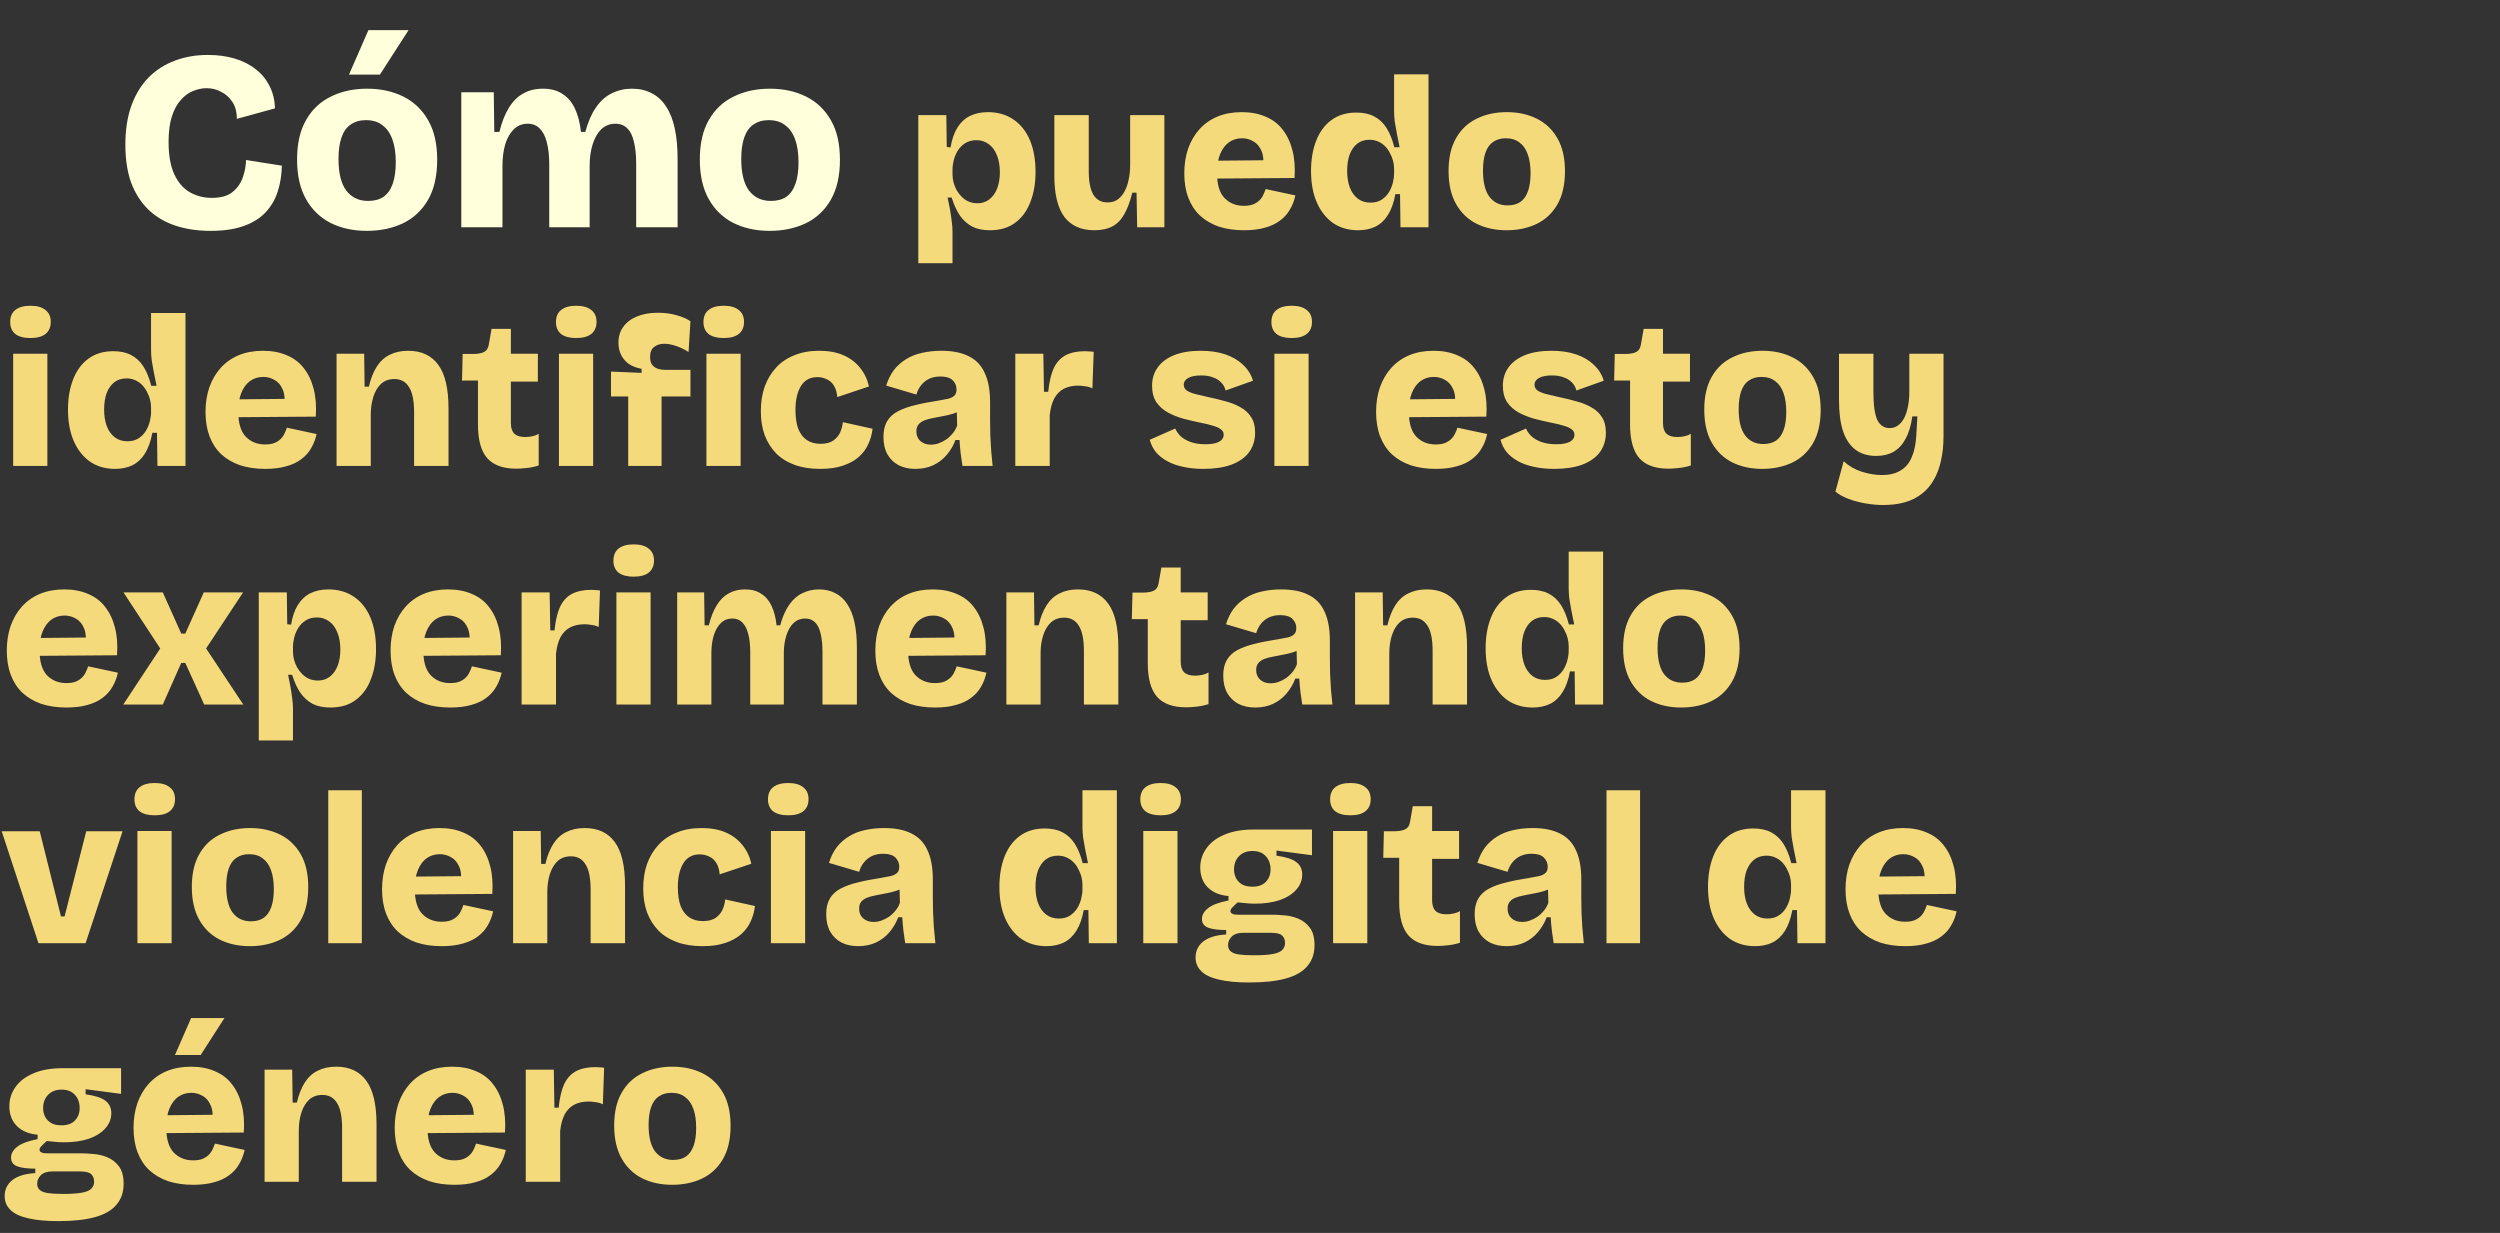 <svg width="440" height="217" viewBox="0 0 440 217" fill="none" xmlns="http://www.w3.org/2000/svg">
<rect x="0" y="0" width="440" height="217" fill="#333333" stroke="none"/>
<path d="M37.094 40.63C34.754 40.63 32.654 40.315 30.794 39.685C28.934 39.055 27.344 38.095 26.024 36.805C24.734 35.515 23.744 33.94 23.054 32.08C22.394 30.19 22.064 27.985 22.064 25.465C22.064 22.885 22.409 20.62 23.099 18.67C23.789 16.72 24.779 15.07 26.069 13.72C27.389 12.37 28.934 11.365 30.704 10.705C32.474 10.015 34.439 9.67 36.599 9.67C38.309 9.67 39.869 9.88 41.279 10.3C42.719 10.72 43.964 11.35 45.014 12.19C46.064 13 46.874 13.99 47.444 15.16C48.044 16.3 48.359 17.605 48.389 19.075L41.684 20.92C41.684 19.69 41.414 18.685 40.874 17.905C40.364 17.125 39.704 16.54 38.894 16.15C38.114 15.73 37.259 15.52 36.329 15.52C35.579 15.52 34.799 15.685 33.989 16.015C33.209 16.315 32.489 16.84 31.829 17.59C31.169 18.31 30.644 19.27 30.254 20.47C29.864 21.67 29.669 23.17 29.669 24.97C29.669 27.31 29.999 29.2 30.659 30.64C31.319 32.08 32.234 33.145 33.404 33.835C34.574 34.495 35.864 34.825 37.274 34.825C38.834 34.825 40.034 34.495 40.874 33.835C41.744 33.145 42.359 32.29 42.719 31.27C43.079 30.25 43.274 29.215 43.304 28.165L49.604 29.155C49.574 30.775 49.334 32.29 48.884 33.7C48.434 35.11 47.714 36.34 46.724 37.39C45.764 38.41 44.489 39.205 42.899 39.775C41.309 40.345 39.374 40.63 37.094 40.63ZM64.57 40.63C62.17 40.63 60.04 40.165 58.18 39.235C56.35 38.305 54.91 36.91 53.86 35.05C52.81 33.19 52.285 30.865 52.285 28.075C52.285 25.285 52.81 22.975 53.86 21.145C54.91 19.285 56.365 17.905 58.225 17.005C60.085 16.075 62.215 15.61 64.615 15.61C67.015 15.61 69.145 16.075 71.005 17.005C72.865 17.935 74.32 19.33 75.37 21.19C76.42 23.02 76.945 25.33 76.945 28.12C76.945 30.97 76.405 33.325 75.325 35.185C74.245 37.045 72.76 38.425 70.87 39.325C69.01 40.195 66.91 40.63 64.57 40.63ZM64.795 35.365C65.875 35.365 66.775 35.125 67.495 34.645C68.215 34.135 68.755 33.37 69.115 32.35C69.475 31.33 69.655 30.07 69.655 28.57C69.655 26.98 69.46 25.645 69.07 24.565C68.68 23.455 68.095 22.615 67.315 22.045C66.565 21.445 65.59 21.145 64.39 21.145C63.37 21.145 62.485 21.4 61.735 21.91C61.015 22.39 60.475 23.14 60.115 24.16C59.755 25.18 59.575 26.455 59.575 27.985C59.575 30.445 60.025 32.29 60.925 33.52C61.855 34.75 63.145 35.365 64.795 35.365ZM66.865 13.135H61.42L64.84 5.305H71.905L66.865 13.135ZM81.188 40V24.655V16.24H86.903L86.993 23.215H87.893C88.313 21.505 88.868 20.095 89.558 18.985C90.248 17.845 91.088 17.005 92.078 16.465C93.068 15.895 94.223 15.61 95.543 15.61C96.923 15.61 98.063 15.91 98.963 16.51C99.893 17.08 100.628 17.935 101.168 19.075C101.708 20.185 102.068 21.565 102.248 23.215H103.013C103.493 21.445 104.123 20.005 104.903 18.895C105.683 17.755 106.613 16.93 107.693 16.42C108.773 15.88 109.943 15.61 111.203 15.61C112.553 15.61 113.723 15.88 114.713 16.42C115.733 16.93 116.573 17.71 117.233 18.76C117.923 19.78 118.433 21.07 118.763 22.63C119.093 24.16 119.258 25.945 119.258 27.985V40H111.968V28.885C111.968 27.295 111.833 25.975 111.563 24.925C111.323 23.875 110.933 23.095 110.393 22.585C109.853 22.045 109.163 21.775 108.323 21.775C107.363 21.775 106.538 22.09 105.848 22.72C105.188 23.35 104.678 24.235 104.318 25.375C103.958 26.485 103.778 27.745 103.778 29.155V40H96.668V29.02C96.668 27.37 96.518 26.02 96.218 24.97C95.948 23.92 95.528 23.125 94.958 22.585C94.418 22.045 93.728 21.775 92.888 21.775C91.928 21.775 91.118 22.09 90.458 22.72C89.798 23.35 89.288 24.235 88.928 25.375C88.598 26.485 88.433 27.745 88.433 29.155V40H81.188ZM135.454 40.63C133.054 40.63 130.924 40.165 129.064 39.235C127.234 38.305 125.794 36.91 124.744 35.05C123.694 33.19 123.169 30.865 123.169 28.075C123.169 25.285 123.694 22.975 124.744 21.145C125.794 19.285 127.249 17.905 129.109 17.005C130.969 16.075 133.099 15.61 135.499 15.61C137.899 15.61 140.029 16.075 141.889 17.005C143.749 17.935 145.204 19.33 146.254 21.19C147.304 23.02 147.829 25.33 147.829 28.12C147.829 30.97 147.289 33.325 146.209 35.185C145.129 37.045 143.644 38.425 141.754 39.325C139.894 40.195 137.794 40.63 135.454 40.63ZM135.679 35.365C136.759 35.365 137.659 35.125 138.379 34.645C139.099 34.135 139.639 33.37 139.999 32.35C140.359 31.33 140.539 30.07 140.539 28.57C140.539 26.98 140.344 25.645 139.954 24.565C139.564 23.455 138.979 22.615 138.199 22.045C137.449 21.445 136.474 21.145 135.274 21.145C134.254 21.145 133.369 21.4 132.619 21.91C131.899 22.39 131.359 23.14 130.999 24.16C130.639 25.18 130.459 26.455 130.459 27.985C130.459 30.445 130.909 32.29 131.809 33.52C132.739 34.75 134.029 35.365 135.679 35.365Z" fill="#FFFFDB"/>
<path d="M161.62 46.318V30.355V20.261H166.555L166.629 25.868L167.302 25.943C167.527 24.547 167.925 23.389 168.499 22.466C169.072 21.544 169.807 20.859 170.704 20.41C171.626 19.962 172.673 19.737 173.845 19.737C175.589 19.737 177.085 20.161 178.331 21.008C179.602 21.856 180.574 23.064 181.247 24.635C181.92 26.205 182.256 28.087 182.256 30.28C182.256 32.224 181.957 33.968 181.359 35.514C180.786 37.059 179.901 38.28 178.705 39.178C177.533 40.075 176.038 40.523 174.218 40.523C172.997 40.523 171.963 40.312 171.116 39.888C170.268 39.439 169.545 38.791 168.947 37.944C168.374 37.096 167.888 36.037 167.489 34.766H166.779C166.928 35.439 167.065 36.124 167.19 36.822C167.315 37.52 167.414 38.193 167.489 38.841C167.589 39.489 167.639 40.112 167.639 40.71V46.318H161.62ZM172.013 35.776C172.835 35.776 173.533 35.551 174.106 35.102C174.705 34.654 175.166 34.018 175.49 33.196C175.814 32.373 175.976 31.414 175.976 30.317C175.976 29.146 175.801 28.149 175.452 27.326C175.128 26.479 174.655 25.831 174.032 25.382C173.408 24.909 172.686 24.672 171.863 24.672C171.091 24.672 170.43 24.846 169.882 25.195C169.358 25.519 168.922 25.956 168.573 26.504C168.249 27.027 168.013 27.588 167.863 28.186C167.713 28.784 167.639 29.345 167.639 29.869V30.691C167.639 31.165 167.701 31.638 167.826 32.112C167.95 32.585 168.137 33.046 168.386 33.495C168.636 33.919 168.935 34.305 169.284 34.654C169.633 35.003 170.031 35.277 170.48 35.476C170.954 35.676 171.464 35.776 172.013 35.776ZM192.628 40.523C190.286 40.523 188.516 39.738 187.32 38.168C186.148 36.573 185.563 34.155 185.563 30.915V20.261H191.619V30.13C191.619 31.975 191.893 33.358 192.441 34.28C192.99 35.177 193.825 35.626 194.946 35.626C195.619 35.626 196.192 35.464 196.666 35.14C197.165 34.791 197.576 34.317 197.9 33.719C198.249 33.096 198.498 32.386 198.647 31.588C198.822 30.791 198.909 29.918 198.909 28.971V20.261H204.928V32V40H200.143L200.031 33.906H199.283C198.909 35.452 198.436 36.723 197.862 37.719C197.314 38.691 196.616 39.402 195.769 39.85C194.921 40.299 193.875 40.523 192.628 40.523ZM218.94 40.523C217.295 40.523 215.824 40.312 214.528 39.888C213.232 39.439 212.123 38.791 211.201 37.944C210.304 37.096 209.618 36.05 209.145 34.803C208.671 33.557 208.435 32.124 208.435 30.504C208.435 28.934 208.659 27.488 209.107 26.167C209.581 24.846 210.241 23.712 211.089 22.765C211.961 21.793 213.02 21.046 214.267 20.522C215.538 19.999 216.958 19.737 218.529 19.737C220.124 19.737 221.519 19.999 222.716 20.522C223.937 21.021 224.934 21.768 225.707 22.765C226.504 23.762 227.09 24.984 227.464 26.429C227.837 27.85 227.962 29.482 227.837 31.327L212.397 31.439V28.298L224.398 28.186L222.267 29.644C222.442 28.398 222.367 27.389 222.043 26.616C221.719 25.819 221.245 25.245 220.622 24.896C219.999 24.523 219.326 24.336 218.603 24.336C217.731 24.336 216.958 24.572 216.285 25.046C215.637 25.519 215.126 26.205 214.753 27.102C214.379 27.999 214.192 29.096 214.192 30.392C214.192 32.436 214.628 33.919 215.5 34.841C216.398 35.763 217.532 36.224 218.902 36.224C219.575 36.224 220.136 36.137 220.585 35.962C221.033 35.763 221.395 35.526 221.669 35.252C221.968 34.953 222.192 34.629 222.342 34.28C222.516 33.931 222.653 33.595 222.753 33.271L227.987 34.392C227.788 35.314 227.464 36.149 227.015 36.897C226.591 37.645 226.006 38.293 225.258 38.841C224.535 39.389 223.65 39.801 222.604 40.075C221.582 40.374 220.36 40.523 218.94 40.523ZM239.005 40.523C237.361 40.523 235.915 40.112 234.669 39.29C233.448 38.442 232.488 37.246 231.79 35.701C231.092 34.13 230.743 32.261 230.743 30.093C230.743 28.099 231.042 26.329 231.641 24.784C232.239 23.239 233.124 22.03 234.295 21.158C235.491 20.261 236.962 19.812 238.706 19.812C239.953 19.812 240.999 20.036 241.847 20.485C242.719 20.933 243.442 21.606 244.015 22.504C244.588 23.401 245.049 24.535 245.398 25.906H246.333C246.159 25.058 245.997 24.261 245.847 23.513C245.697 22.74 245.573 22.03 245.473 21.382C245.398 20.709 245.361 20.123 245.361 19.625V13.083H251.417V30.355V40H246.483L246.408 34.168H245.585C245.311 35.663 244.875 36.885 244.277 37.832C243.704 38.754 242.968 39.439 242.071 39.888C241.199 40.312 240.177 40.523 239.005 40.523ZM241.174 35.663C241.946 35.663 242.594 35.501 243.118 35.177C243.666 34.828 244.102 34.392 244.426 33.869C244.75 33.345 244.987 32.785 245.137 32.187C245.286 31.588 245.361 31.027 245.361 30.504V29.719C245.361 29.245 245.299 28.772 245.174 28.298C245.049 27.825 244.863 27.364 244.613 26.915C244.389 26.466 244.102 26.068 243.753 25.719C243.404 25.37 242.993 25.096 242.52 24.896C242.071 24.697 241.573 24.597 241.024 24.597C240.202 24.597 239.491 24.822 238.893 25.27C238.32 25.719 237.871 26.354 237.547 27.177C237.248 27.999 237.099 28.971 237.099 30.093C237.099 31.215 237.261 32.199 237.585 33.046C237.909 33.869 238.382 34.517 239.005 34.99C239.629 35.439 240.351 35.663 241.174 35.663ZM265.153 40.523C263.159 40.523 261.39 40.137 259.845 39.364C258.324 38.592 257.128 37.433 256.256 35.888C255.383 34.342 254.947 32.411 254.947 30.093C254.947 27.775 255.383 25.856 256.256 24.336C257.128 22.79 258.337 21.644 259.882 20.896C261.427 20.123 263.197 19.737 265.191 19.737C267.185 19.737 268.954 20.123 270.499 20.896C272.045 21.669 273.253 22.828 274.126 24.373C274.998 25.893 275.434 27.812 275.434 30.13C275.434 32.498 274.986 34.455 274.088 36C273.191 37.545 271.957 38.691 270.387 39.439C268.842 40.162 267.097 40.523 265.153 40.523ZM265.34 36.149C266.237 36.149 266.985 35.95 267.583 35.551C268.181 35.127 268.63 34.492 268.929 33.645C269.228 32.797 269.378 31.75 269.378 30.504C269.378 29.183 269.216 28.074 268.892 27.177C268.568 26.255 268.082 25.557 267.434 25.083C266.811 24.585 266.001 24.336 265.004 24.336C264.156 24.336 263.421 24.547 262.798 24.971C262.2 25.37 261.751 25.993 261.452 26.84C261.153 27.688 261.004 28.747 261.004 30.018C261.004 32.062 261.377 33.595 262.125 34.617C262.898 35.638 263.969 36.149 265.34 36.149ZM2.318 82V62.261H8.337V82H2.318ZM5.346 59.494C4.2 59.494 3.315 59.257 2.692 58.784C2.094 58.285 1.794 57.587 1.794 56.69C1.794 55.743 2.094 55.033 2.692 54.559C3.315 54.061 4.2 53.812 5.346 53.812C6.518 53.812 7.402 54.061 8 54.559C8.624 55.033 8.935 55.731 8.935 56.653C8.935 57.575 8.624 58.285 8 58.784C7.402 59.257 6.518 59.494 5.346 59.494ZM20.23 82.523C18.585 82.523 17.14 82.112 15.894 81.29C14.672 80.442 13.713 79.246 13.015 77.701C12.317 76.13 11.968 74.261 11.968 72.093C11.968 70.099 12.267 68.329 12.866 66.784C13.464 65.239 14.348 64.03 15.52 63.158C16.716 62.261 18.187 61.812 19.931 61.812C21.177 61.812 22.224 62.036 23.072 62.485C23.944 62.934 24.667 63.606 25.24 64.504C25.813 65.401 26.274 66.535 26.623 67.906H27.558C27.384 67.058 27.221 66.261 27.072 65.513C26.922 64.74 26.798 64.03 26.698 63.382C26.623 62.709 26.586 62.123 26.586 61.625V55.083H32.642V72.355V82H27.707L27.633 76.168H26.81C26.536 77.663 26.1 78.885 25.502 79.832C24.928 80.754 24.193 81.439 23.296 81.888C22.424 82.311 21.402 82.523 20.23 82.523ZM22.399 77.663C23.171 77.663 23.819 77.501 24.343 77.177C24.891 76.828 25.327 76.392 25.651 75.869C25.975 75.345 26.212 74.785 26.362 74.186C26.511 73.588 26.586 73.028 26.586 72.504V71.719C26.586 71.246 26.524 70.772 26.399 70.298C26.274 69.825 26.087 69.364 25.838 68.915C25.614 68.466 25.327 68.068 24.978 67.719C24.629 67.37 24.218 67.096 23.745 66.896C23.296 66.697 22.797 66.597 22.249 66.597C21.427 66.597 20.716 66.822 20.118 67.27C19.545 67.719 19.096 68.354 18.772 69.177C18.473 69.999 18.324 70.971 18.324 72.093C18.324 73.215 18.486 74.199 18.81 75.046C19.134 75.869 19.607 76.517 20.23 76.99C20.854 77.439 21.576 77.663 22.399 77.663ZM46.677 82.523C45.032 82.523 43.562 82.311 42.266 81.888C40.97 81.439 39.861 80.791 38.939 79.944C38.041 79.096 37.356 78.05 36.882 76.803C36.409 75.557 36.172 74.124 36.172 72.504C36.172 70.934 36.396 69.488 36.845 68.167C37.319 66.847 37.979 65.713 38.826 64.765C39.699 63.793 40.758 63.046 42.004 62.522C43.275 61.999 44.696 61.737 46.266 61.737C47.861 61.737 49.257 61.999 50.453 62.522C51.675 63.021 52.671 63.768 53.444 64.765C54.242 65.762 54.827 66.984 55.201 68.429C55.575 69.85 55.7 71.482 55.575 73.327L40.135 73.439V70.298L52.136 70.186L50.005 71.644C50.179 70.398 50.104 69.389 49.78 68.616C49.456 67.819 48.983 67.245 48.36 66.896C47.737 66.522 47.064 66.336 46.341 66.336C45.468 66.336 44.696 66.572 44.023 67.046C43.375 67.519 42.864 68.205 42.49 69.102C42.116 69.999 41.929 71.096 41.929 72.392C41.929 74.436 42.365 75.919 43.238 76.841C44.135 77.763 45.269 78.224 46.64 78.224C47.313 78.224 47.874 78.137 48.322 77.962C48.771 77.763 49.132 77.526 49.406 77.252C49.706 76.953 49.93 76.629 50.079 76.28C50.254 75.931 50.391 75.595 50.491 75.271L55.725 76.392C55.525 77.314 55.201 78.149 54.752 78.897C54.329 79.645 53.743 80.293 52.995 80.841C52.273 81.389 51.388 81.801 50.341 82.075C49.319 82.374 48.098 82.523 46.677 82.523ZM59.236 82V70.112V62.261H64.096L64.17 68.055H64.918C65.242 66.66 65.703 65.488 66.301 64.541C66.9 63.594 67.66 62.896 68.582 62.447C69.504 61.974 70.588 61.737 71.834 61.737C74.152 61.737 75.909 62.547 77.106 64.167C78.327 65.787 78.938 68.367 78.938 71.906V82H72.881V72.579C72.881 70.535 72.582 69.052 71.984 68.13C71.411 67.183 70.551 66.709 69.404 66.709C68.457 66.709 67.672 66.996 67.049 67.569C66.451 68.142 66.002 68.903 65.703 69.85C65.404 70.797 65.255 71.856 65.255 73.028V82H59.236ZM90.887 82.486C88.569 82.486 86.862 81.875 85.765 80.654C84.668 79.408 84.12 77.427 84.12 74.71V66.971H81.316L81.428 62.298H83.447C84.245 62.273 84.843 62.148 85.242 61.924C85.665 61.7 85.927 61.276 86.027 60.653L86.513 57.886H89.915V62.261H94.663V67.158H89.915V74.448C89.915 75.296 90.114 75.919 90.513 76.317C90.937 76.716 91.572 76.916 92.42 76.916C92.893 76.916 93.342 76.866 93.766 76.766C94.189 76.666 94.538 76.529 94.812 76.355V81.925C94.015 82.174 93.28 82.324 92.607 82.374C91.959 82.449 91.385 82.486 90.887 82.486ZM98.373 82V62.261H104.392V82H98.373ZM101.402 59.494C100.255 59.494 99.37 59.257 98.747 58.784C98.149 58.285 97.85 57.587 97.85 56.69C97.85 55.743 98.149 55.033 98.747 54.559C99.37 54.061 100.255 53.812 101.402 53.812C102.573 53.812 103.458 54.061 104.056 54.559C104.679 55.033 104.991 55.731 104.991 56.653C104.991 57.575 104.679 58.285 104.056 58.784C103.458 59.257 102.573 59.494 101.402 59.494ZM110.566 82V69.775H107.538V65.401L112.921 65.625V64.915C111.974 64.74 111.189 64.429 110.566 63.98C109.968 63.507 109.532 62.958 109.257 62.335C108.983 61.712 108.846 61.039 108.846 60.316C108.846 59.22 109.133 58.285 109.706 57.513C110.279 56.715 111.089 56.104 112.136 55.681C113.183 55.257 114.404 55.045 115.8 55.045C117.021 55.045 118.13 55.195 119.127 55.494C120.124 55.768 120.922 56.117 121.52 56.541L121.183 61.962C120.56 61.538 119.85 61.189 119.052 60.915C118.28 60.641 117.557 60.503 116.884 60.503C116.186 60.503 115.6 60.69 115.127 61.064C114.653 61.413 114.417 61.999 114.417 62.821C114.417 63.469 114.554 63.955 114.828 64.279C115.127 64.603 115.488 64.828 115.912 64.952C116.336 65.052 116.759 65.102 117.183 65.102H121.52V69.775H116.435V82H110.566ZM124.331 82V62.261H130.35V82H124.331ZM127.359 59.494C126.213 59.494 125.328 59.257 124.705 58.784C124.107 58.285 123.808 57.587 123.808 56.69C123.808 55.743 124.107 55.033 124.705 54.559C125.328 54.061 126.213 53.812 127.359 53.812C128.531 53.812 129.416 54.061 130.014 54.559C130.637 55.033 130.948 55.731 130.948 56.653C130.948 57.575 130.637 58.285 130.014 58.784C129.416 59.257 128.531 59.494 127.359 59.494ZM144.337 82.523C142.643 82.523 141.147 82.287 139.851 81.813C138.555 81.34 137.471 80.667 136.599 79.794C135.726 78.897 135.053 77.825 134.58 76.579C134.131 75.333 133.907 73.937 133.907 72.392C133.907 70.797 134.131 69.351 134.58 68.055C135.053 66.759 135.726 65.638 136.599 64.691C137.471 63.743 138.543 63.021 139.814 62.522C141.085 61.999 142.543 61.737 144.188 61.737C145.833 61.737 147.253 61.999 148.45 62.522C149.646 63.046 150.618 63.781 151.366 64.728C152.138 65.675 152.662 66.772 152.936 68.018L147.366 69.887C147.291 69.065 147.091 68.392 146.767 67.868C146.443 67.345 146.02 66.971 145.496 66.747C144.998 66.498 144.45 66.373 143.851 66.373C143.228 66.373 142.68 66.498 142.206 66.747C141.733 66.996 141.334 67.37 141.01 67.868C140.686 68.367 140.437 68.978 140.262 69.7C140.088 70.398 140.001 71.208 140.001 72.13C140.001 73.451 140.163 74.56 140.487 75.458C140.836 76.33 141.334 76.99 141.982 77.439C142.655 77.888 143.465 78.112 144.412 78.112C145.384 78.112 146.144 77.912 146.693 77.514C147.241 77.115 147.64 76.629 147.889 76.056C148.138 75.458 148.288 74.872 148.338 74.299L153.572 75.458C153.472 76.38 153.223 77.277 152.824 78.149C152.45 78.997 151.889 79.757 151.141 80.43C150.394 81.078 149.459 81.589 148.338 81.963C147.241 82.337 145.908 82.523 144.337 82.523ZM161.095 82.523C159.998 82.523 159.026 82.311 158.179 81.888C157.332 81.439 156.671 80.804 156.198 79.981C155.724 79.134 155.487 78.112 155.487 76.916C155.487 75.794 155.699 74.872 156.123 74.149C156.571 73.401 157.207 72.816 158.029 72.392C158.877 71.943 159.886 71.582 161.058 71.308C162.229 71.009 163.562 70.747 165.058 70.523C165.781 70.398 166.379 70.286 166.852 70.186C167.351 70.062 167.725 69.875 167.974 69.626C168.223 69.376 168.348 69.015 168.348 68.541C168.348 67.918 168.123 67.382 167.675 66.934C167.226 66.485 166.503 66.261 165.507 66.261C164.809 66.261 164.173 66.385 163.6 66.635C163.052 66.884 162.578 67.245 162.179 67.719C161.78 68.192 161.481 68.766 161.282 69.439L155.973 67.868C156.297 66.822 156.746 65.912 157.319 65.139C157.917 64.367 158.628 63.731 159.45 63.233C160.273 62.709 161.207 62.335 162.254 62.111C163.326 61.862 164.46 61.737 165.656 61.737C167.65 61.737 169.27 62.061 170.516 62.709C171.787 63.332 172.722 64.317 173.32 65.663C173.943 66.984 174.255 68.691 174.255 70.784V73.813C174.255 74.71 174.267 75.62 174.292 76.542C174.342 77.439 174.392 78.349 174.442 79.271C174.516 80.168 174.604 81.078 174.703 82H169.395C169.295 81.427 169.195 80.741 169.095 79.944C168.996 79.121 168.921 78.286 168.871 77.439H168.161C167.812 78.386 167.301 79.258 166.628 80.056C165.98 80.829 165.183 81.439 164.235 81.888C163.313 82.311 162.266 82.523 161.095 82.523ZM163.824 78.261C164.273 78.261 164.721 78.187 165.17 78.037C165.644 77.863 166.092 77.638 166.516 77.364C166.94 77.065 167.326 76.704 167.675 76.28C168.024 75.856 168.285 75.395 168.46 74.897L168.385 71.943L169.208 72.13C168.734 72.429 168.211 72.666 167.637 72.841C167.064 73.015 166.479 73.152 165.88 73.252C165.307 73.352 164.734 73.464 164.161 73.588C163.612 73.688 163.114 73.825 162.665 73.999C162.242 74.174 161.905 74.411 161.656 74.71C161.407 75.009 161.282 75.42 161.282 75.944C161.282 76.641 161.519 77.202 161.992 77.626C162.466 78.05 163.076 78.261 163.824 78.261ZM178.693 82V72.841V62.261H183.628L183.74 68.953H184.488C184.662 67.208 184.986 65.825 185.46 64.803C185.959 63.756 186.656 62.996 187.554 62.522C188.476 62.049 189.61 61.812 190.956 61.812C191.155 61.812 191.379 61.824 191.629 61.849C191.878 61.849 192.164 61.874 192.488 61.924L192.264 68.354C191.865 68.155 191.429 68.03 190.956 67.981C190.507 67.906 190.108 67.868 189.759 67.868C188.787 67.868 187.94 68.055 187.217 68.429C186.519 68.803 185.959 69.376 185.535 70.149C185.136 70.921 184.874 71.894 184.75 73.065V82H178.693ZM211.777 82.523C210.456 82.523 209.26 82.399 208.188 82.15C207.117 81.925 206.182 81.589 205.384 81.14C204.587 80.692 203.926 80.156 203.403 79.533C202.904 78.885 202.556 78.174 202.356 77.402L206.842 75.42C207.017 75.844 207.316 76.28 207.74 76.729C208.188 77.152 208.774 77.501 209.497 77.775C210.244 78.05 211.142 78.187 212.188 78.187C213.185 78.187 213.958 78.05 214.506 77.775C215.08 77.476 215.366 77.053 215.366 76.504C215.366 76.106 215.204 75.794 214.88 75.57C214.581 75.32 214.12 75.109 213.497 74.934C212.874 74.735 212.101 74.548 211.179 74.373C210.232 74.174 209.272 73.95 208.3 73.701C207.328 73.426 206.419 73.065 205.571 72.616C204.724 72.143 204.038 71.532 203.515 70.784C203.017 70.012 202.767 69.04 202.767 67.868C202.767 66.647 203.091 65.588 203.739 64.691C204.387 63.768 205.347 63.046 206.618 62.522C207.914 61.999 209.484 61.737 211.329 61.737C212.974 61.737 214.419 61.949 215.665 62.373C216.912 62.796 217.946 63.407 218.768 64.205C219.616 64.977 220.201 65.912 220.525 67.008L215.703 68.728C215.578 68.18 215.316 67.706 214.918 67.308C214.544 66.909 214.058 66.61 213.46 66.41C212.886 66.186 212.201 66.074 211.403 66.074C210.431 66.074 209.671 66.223 209.123 66.522C208.6 66.822 208.338 67.22 208.338 67.719C208.338 68.118 208.512 68.454 208.861 68.728C209.235 68.978 209.758 69.189 210.431 69.364C211.104 69.538 211.902 69.725 212.824 69.924C213.796 70.124 214.756 70.361 215.703 70.635C216.675 70.884 217.547 71.233 218.32 71.682C219.117 72.105 219.74 72.679 220.189 73.401C220.662 74.099 220.899 75.009 220.899 76.13C220.899 77.451 220.55 78.598 219.852 79.57C219.155 80.517 218.12 81.252 216.75 81.776C215.404 82.274 213.746 82.523 211.777 82.523ZM224.293 82V62.261H230.312V82H224.293ZM227.321 59.494C226.175 59.494 225.29 59.257 224.667 58.784C224.069 58.285 223.77 57.587 223.77 56.69C223.77 55.743 224.069 55.033 224.667 54.559C225.29 54.061 226.175 53.812 227.321 53.812C228.493 53.812 229.378 54.061 229.976 54.559C230.599 55.033 230.91 55.731 230.91 56.653C230.91 57.575 230.599 58.285 229.976 58.784C229.378 59.257 228.493 59.494 227.321 59.494ZM252.698 82.523C251.053 82.523 249.583 82.311 248.287 81.888C246.991 81.439 245.882 80.791 244.959 79.944C244.062 79.096 243.377 78.05 242.903 76.803C242.43 75.557 242.193 74.124 242.193 72.504C242.193 70.934 242.417 69.488 242.866 68.167C243.339 66.847 244 65.713 244.847 64.765C245.72 63.793 246.779 63.046 248.025 62.522C249.296 61.999 250.717 61.737 252.287 61.737C253.882 61.737 255.278 61.999 256.474 62.522C257.695 63.021 258.692 63.768 259.465 64.765C260.262 65.762 260.848 66.984 261.222 68.429C261.596 69.85 261.72 71.482 261.596 73.327L246.156 73.439V70.298L258.156 70.186L256.025 71.644C256.2 70.398 256.125 69.389 255.801 68.616C255.477 67.819 255.004 67.245 254.38 66.896C253.757 66.522 253.084 66.336 252.362 66.336C251.489 66.336 250.717 66.572 250.044 67.046C249.396 67.519 248.885 68.205 248.511 69.102C248.137 69.999 247.95 71.096 247.95 72.392C247.95 74.436 248.386 75.919 249.259 76.841C250.156 77.763 251.29 78.224 252.661 78.224C253.334 78.224 253.894 78.137 254.343 77.962C254.792 77.763 255.153 77.526 255.427 77.252C255.726 76.953 255.951 76.629 256.1 76.28C256.275 75.931 256.412 75.595 256.511 75.271L261.745 76.392C261.546 77.314 261.222 78.149 260.773 78.897C260.35 79.645 259.764 80.293 259.016 80.841C258.293 81.389 257.409 81.801 256.362 82.075C255.34 82.374 254.119 82.523 252.698 82.523ZM273.514 82.523C272.193 82.523 270.997 82.399 269.925 82.15C268.853 81.925 267.919 81.589 267.121 81.14C266.324 80.692 265.663 80.156 265.14 79.533C264.641 78.885 264.292 78.174 264.093 77.402L268.579 75.42C268.754 75.844 269.053 76.28 269.477 76.729C269.925 77.152 270.511 77.501 271.234 77.775C271.981 78.05 272.879 78.187 273.925 78.187C274.922 78.187 275.695 78.05 276.243 77.775C276.816 77.476 277.103 77.053 277.103 76.504C277.103 76.106 276.941 75.794 276.617 75.57C276.318 75.32 275.857 75.109 275.234 74.934C274.611 74.735 273.838 74.548 272.916 74.373C271.969 74.174 271.009 73.95 270.037 73.701C269.065 73.426 268.156 73.065 267.308 72.616C266.461 72.143 265.775 71.532 265.252 70.784C264.753 70.012 264.504 69.04 264.504 67.868C264.504 66.647 264.828 65.588 265.476 64.691C266.124 63.768 267.084 63.046 268.355 62.522C269.651 61.999 271.221 61.737 273.065 61.737C274.71 61.737 276.156 61.949 277.402 62.373C278.648 62.796 279.683 63.407 280.505 64.205C281.353 64.977 281.938 65.912 282.262 67.008L277.44 68.728C277.315 68.18 277.053 67.706 276.654 67.308C276.281 66.909 275.795 66.61 275.196 66.41C274.623 66.186 273.938 66.074 273.14 66.074C272.168 66.074 271.408 66.223 270.86 66.522C270.336 66.822 270.075 67.22 270.075 67.719C270.075 68.118 270.249 68.454 270.598 68.728C270.972 68.978 271.495 69.189 272.168 69.364C272.841 69.538 273.639 69.725 274.561 69.924C275.533 70.124 276.492 70.361 277.44 70.635C278.412 70.884 279.284 71.233 280.057 71.682C280.854 72.105 281.477 72.679 281.926 73.401C282.399 74.099 282.636 75.009 282.636 76.13C282.636 77.451 282.287 78.598 281.589 79.57C280.891 80.517 279.857 81.252 278.486 81.776C277.14 82.274 275.483 82.523 273.514 82.523ZM293.658 82.486C291.341 82.486 289.633 81.875 288.537 80.654C287.44 79.408 286.892 77.427 286.892 74.71V66.971H284.088L284.2 62.298H286.219C287.016 62.273 287.614 62.148 288.013 61.924C288.437 61.7 288.699 61.276 288.798 60.653L289.284 57.886H292.686V62.261H297.434V67.158H292.686V74.448C292.686 75.296 292.886 75.919 293.285 76.317C293.708 76.716 294.344 76.916 295.191 76.916C295.665 76.916 296.113 76.866 296.537 76.766C296.961 76.666 297.31 76.529 297.584 76.355V81.925C296.786 82.174 296.051 82.324 295.378 82.374C294.73 82.449 294.157 82.486 293.658 82.486ZM310.156 82.523C308.163 82.523 306.393 82.137 304.848 81.364C303.327 80.592 302.131 79.433 301.259 77.888C300.386 76.342 299.95 74.411 299.95 72.093C299.95 69.775 300.386 67.856 301.259 66.336C302.131 64.79 303.34 63.644 304.885 62.896C306.43 62.123 308.2 61.737 310.194 61.737C312.188 61.737 313.957 62.123 315.502 62.896C317.048 63.669 318.257 64.828 319.129 66.373C320.001 67.893 320.437 69.812 320.437 72.13C320.437 74.498 319.989 76.454 319.091 78C318.194 79.545 316.961 80.692 315.39 81.439C313.845 82.162 312.1 82.523 310.156 82.523ZM310.343 78.149C311.241 78.149 311.988 77.95 312.586 77.551C313.185 77.127 313.633 76.492 313.932 75.644C314.231 74.797 314.381 73.75 314.381 72.504C314.381 71.183 314.219 70.074 313.895 69.177C313.571 68.255 313.085 67.557 312.437 67.083C311.814 66.585 311.004 66.336 310.007 66.336C309.159 66.336 308.424 66.547 307.801 66.971C307.203 67.37 306.754 67.993 306.455 68.84C306.156 69.688 306.007 70.747 306.007 72.018C306.007 74.062 306.38 75.595 307.128 76.617C307.901 77.638 308.973 78.149 310.343 78.149ZM331.479 88.879C330.482 88.879 329.46 88.792 328.414 88.617C327.367 88.443 326.37 88.181 325.423 87.832C324.501 87.508 323.703 87.072 323.03 86.524L324.488 81.177C325.36 82 326.407 82.611 327.628 83.009C328.875 83.408 330.071 83.608 331.217 83.608C332.538 83.608 333.623 83.346 334.47 82.823C335.342 82.324 336.003 81.551 336.451 80.505C336.925 79.433 337.199 78.112 337.274 76.542L337.461 73.289H336.564C336.339 74.909 335.94 76.23 335.367 77.252C334.819 78.274 334.109 79.034 333.236 79.533C332.389 80.006 331.379 80.243 330.208 80.243C328.762 80.243 327.554 79.882 326.582 79.159C325.61 78.436 324.874 77.352 324.376 75.906C323.902 74.436 323.666 72.616 323.666 70.448V62.261H329.722V68.953C329.722 71.246 329.946 72.89 330.395 73.887C330.869 74.859 331.604 75.345 332.601 75.345C333.124 75.345 333.598 75.196 334.021 74.897C334.445 74.598 334.806 74.174 335.106 73.626C335.405 73.077 335.629 72.417 335.778 71.644C335.953 70.847 336.04 69.962 336.04 68.99V62.261H342.059V76.766C342.059 78.336 341.91 79.769 341.611 81.065C341.336 82.361 340.913 83.495 340.339 84.467C339.791 85.439 339.093 86.249 338.246 86.897C337.398 87.57 336.414 88.069 335.292 88.393C334.171 88.717 332.9 88.879 331.479 88.879ZM11.702 124.523C10.057 124.523 8.586 124.312 7.29 123.888C5.994 123.439 4.885 122.791 3.963 121.944C3.066 121.096 2.38 120.05 1.907 118.803C1.433 117.557 1.196 116.124 1.196 114.504C1.196 112.934 1.421 111.488 1.869 110.167C2.343 108.846 3.003 107.712 3.851 106.765C4.723 105.793 5.782 105.046 7.028 104.522C8.3 103.999 9.72 103.737 11.29 103.737C12.886 103.737 14.281 103.999 15.477 104.522C16.699 105.021 17.696 105.768 18.468 106.765C19.266 107.762 19.852 108.984 20.226 110.429C20.599 111.85 20.724 113.482 20.599 115.327L5.159 115.439V112.298L17.16 112.186L15.029 113.644C15.203 112.398 15.129 111.389 14.805 110.616C14.481 109.819 14.007 109.245 13.384 108.896C12.761 108.522 12.088 108.336 11.365 108.336C10.493 108.336 9.72 108.572 9.047 109.046C8.399 109.519 7.888 110.205 7.514 111.102C7.141 111.999 6.954 113.096 6.954 114.392C6.954 116.436 7.39 117.919 8.262 118.841C9.159 119.763 10.293 120.224 11.664 120.224C12.337 120.224 12.898 120.137 13.347 119.962C13.795 119.763 14.157 119.526 14.431 119.252C14.73 118.953 14.954 118.629 15.104 118.28C15.278 117.931 15.415 117.595 15.515 117.271L20.749 118.392C20.549 119.314 20.226 120.149 19.777 120.897C19.353 121.645 18.767 122.293 18.02 122.841C17.297 123.389 16.412 123.801 15.365 124.075C14.344 124.374 13.122 124.523 11.702 124.523ZM21.696 124L28.201 114.13L21.733 104.261H28.65L31.902 111.513H32.612L35.865 104.261H42.781L36.276 114.13L42.819 124H35.94L32.612 116.672H31.902L28.65 124H21.696ZM45.545 130.318V114.355V104.261H50.48L50.554 109.868L51.227 109.943C51.452 108.547 51.85 107.388 52.423 106.466C52.997 105.544 53.732 104.859 54.629 104.41C55.551 103.961 56.598 103.737 57.77 103.737C59.514 103.737 61.01 104.161 62.256 105.008C63.527 105.856 64.499 107.064 65.172 108.635C65.845 110.205 66.181 112.087 66.181 114.28C66.181 116.224 65.882 117.969 65.284 119.514C64.711 121.059 63.826 122.28 62.63 123.178C61.458 124.075 59.963 124.523 58.144 124.523C56.922 124.523 55.888 124.312 55.041 123.888C54.193 123.439 53.47 122.791 52.872 121.944C52.299 121.096 51.813 120.037 51.414 118.766H50.704C50.853 119.439 50.99 120.124 51.115 120.822C51.24 121.52 51.339 122.193 51.414 122.841C51.514 123.489 51.564 124.112 51.564 124.71V130.318H45.545ZM55.938 119.775C56.76 119.775 57.458 119.551 58.031 119.103C58.63 118.654 59.091 118.018 59.415 117.196C59.739 116.373 59.901 115.414 59.901 114.317C59.901 113.146 59.726 112.149 59.377 111.326C59.053 110.479 58.58 109.831 57.957 109.382C57.334 108.909 56.611 108.672 55.788 108.672C55.016 108.672 54.355 108.846 53.807 109.195C53.283 109.519 52.847 109.956 52.498 110.504C52.174 111.027 51.938 111.588 51.788 112.186C51.639 112.784 51.564 113.345 51.564 113.869V114.691C51.564 115.165 51.626 115.638 51.751 116.112C51.875 116.585 52.062 117.046 52.311 117.495C52.561 117.919 52.86 118.305 53.209 118.654C53.558 119.003 53.956 119.277 54.405 119.476C54.879 119.676 55.389 119.775 55.938 119.775ZM79.243 124.523C77.599 124.523 76.128 124.312 74.832 123.888C73.536 123.439 72.427 122.791 71.505 121.944C70.607 121.096 69.922 120.05 69.448 118.803C68.975 117.557 68.738 116.124 68.738 114.504C68.738 112.934 68.963 111.488 69.411 110.167C69.885 108.846 70.545 107.712 71.392 106.765C72.265 105.793 73.324 105.046 74.57 104.522C75.841 103.999 77.262 103.737 78.832 103.737C80.427 103.737 81.823 103.999 83.019 104.522C84.241 105.021 85.237 105.768 86.01 106.765C86.808 107.762 87.393 108.984 87.767 110.429C88.141 111.85 88.266 113.482 88.141 115.327L72.701 115.439V112.298L84.702 112.186L82.571 113.644C82.745 112.398 82.67 111.389 82.346 110.616C82.022 109.819 81.549 109.245 80.926 108.896C80.303 108.522 79.63 108.336 78.907 108.336C78.035 108.336 77.262 108.572 76.589 109.046C75.941 109.519 75.43 110.205 75.056 111.102C74.682 111.999 74.496 113.096 74.496 114.392C74.496 116.436 74.932 117.919 75.804 118.841C76.701 119.763 77.835 120.224 79.206 120.224C79.879 120.224 80.44 120.137 80.888 119.962C81.337 119.763 81.698 119.526 81.972 119.252C82.272 118.953 82.496 118.629 82.645 118.28C82.82 117.931 82.957 117.595 83.057 117.271L88.291 118.392C88.091 119.314 87.767 120.149 87.319 120.897C86.895 121.645 86.309 122.293 85.561 122.841C84.839 123.389 83.954 123.801 82.907 124.075C81.885 124.374 80.664 124.523 79.243 124.523ZM91.802 124V114.841V104.261H96.737L96.849 110.953H97.596C97.771 109.208 98.095 107.825 98.568 106.803C99.067 105.756 99.765 104.996 100.662 104.522C101.584 104.049 102.718 103.812 104.064 103.812C104.263 103.812 104.488 103.824 104.737 103.849C104.986 103.849 105.273 103.874 105.597 103.924L105.373 110.354C104.974 110.155 104.538 110.03 104.064 109.981C103.615 109.906 103.217 109.868 102.868 109.868C101.896 109.868 101.048 110.055 100.326 110.429C99.628 110.803 99.067 111.376 98.643 112.149C98.244 112.921 97.983 113.894 97.858 115.065V124H91.802ZM108.486 124V104.261H114.505V124H108.486ZM111.515 101.494C110.368 101.494 109.483 101.257 108.86 100.784C108.262 100.285 107.963 99.587 107.963 98.69C107.963 97.743 108.262 97.033 108.86 96.559C109.483 96.061 110.368 95.811 111.515 95.811C112.686 95.811 113.571 96.061 114.169 96.559C114.792 97.033 115.104 97.731 115.104 98.653C115.104 99.575 114.792 100.285 114.169 100.784C113.571 101.257 112.686 101.494 111.515 101.494ZM119.183 124V111.252V104.261H123.931L124.006 110.055H124.754C125.103 108.635 125.564 107.463 126.137 106.541C126.71 105.594 127.408 104.896 128.231 104.447C129.053 103.974 130.013 103.737 131.109 103.737C132.256 103.737 133.203 103.986 133.951 104.485C134.723 104.958 135.334 105.669 135.783 106.616C136.231 107.538 136.53 108.684 136.68 110.055H137.315C137.714 108.585 138.238 107.388 138.886 106.466C139.534 105.519 140.306 104.834 141.203 104.41C142.101 103.961 143.073 103.737 144.119 103.737C145.241 103.737 146.213 103.961 147.036 104.41C147.883 104.834 148.581 105.482 149.129 106.354C149.702 107.202 150.126 108.273 150.4 109.569C150.674 110.84 150.811 112.323 150.811 114.018V124H144.755V114.766C144.755 113.445 144.643 112.348 144.419 111.476C144.219 110.604 143.895 109.956 143.447 109.532C142.998 109.083 142.425 108.859 141.727 108.859C140.929 108.859 140.244 109.121 139.671 109.644C139.122 110.167 138.699 110.903 138.4 111.85C138.1 112.772 137.951 113.819 137.951 114.99V124H132.044V114.878C132.044 113.507 131.919 112.386 131.67 111.513C131.446 110.641 131.097 109.981 130.623 109.532C130.175 109.083 129.602 108.859 128.904 108.859C128.106 108.859 127.433 109.121 126.885 109.644C126.337 110.167 125.913 110.903 125.614 111.85C125.34 112.772 125.203 113.819 125.203 114.99V124H119.183ZM164.565 124.523C162.92 124.523 161.45 124.312 160.154 123.888C158.858 123.439 157.749 122.791 156.826 121.944C155.929 121.096 155.244 120.05 154.77 118.803C154.297 117.557 154.06 116.124 154.06 114.504C154.06 112.934 154.284 111.488 154.733 110.167C155.206 108.846 155.867 107.712 156.714 106.765C157.587 105.793 158.646 105.046 159.892 104.522C161.163 103.999 162.584 103.737 164.154 103.737C165.749 103.737 167.145 103.999 168.341 104.522C169.562 105.021 170.559 105.768 171.332 106.765C172.129 107.762 172.715 108.984 173.089 110.429C173.463 111.85 173.587 113.482 173.463 115.327L158.023 115.439V112.298L170.023 112.186L167.892 113.644C168.067 112.398 167.992 111.389 167.668 110.616C167.344 109.819 166.871 109.245 166.247 108.896C165.624 108.522 164.951 108.336 164.229 108.336C163.356 108.336 162.584 108.572 161.911 109.046C161.263 109.519 160.752 110.205 160.378 111.102C160.004 111.999 159.817 113.096 159.817 114.392C159.817 116.436 160.253 117.919 161.126 118.841C162.023 119.763 163.157 120.224 164.528 120.224C165.201 120.224 165.761 120.137 166.21 119.962C166.659 119.763 167.02 119.526 167.294 119.252C167.593 118.953 167.818 118.629 167.967 118.28C168.142 117.931 168.279 117.595 168.378 117.271L173.612 118.392C173.413 119.314 173.089 120.149 172.64 120.897C172.217 121.645 171.631 122.293 170.883 122.841C170.16 123.389 169.276 123.801 168.229 124.075C167.207 124.374 165.986 124.523 164.565 124.523ZM177.123 124V112.111V104.261H181.984L182.058 110.055H182.806C183.13 108.66 183.591 107.488 184.189 106.541C184.787 105.594 185.548 104.896 186.47 104.447C187.392 103.974 188.476 103.737 189.722 103.737C192.04 103.737 193.797 104.547 194.994 106.167C196.215 107.787 196.825 110.367 196.825 113.906V124H190.769V114.579C190.769 112.535 190.47 111.052 189.872 110.13C189.299 109.183 188.439 108.709 187.292 108.709C186.345 108.709 185.56 108.996 184.937 109.569C184.339 110.143 183.89 110.903 183.591 111.85C183.292 112.797 183.142 113.856 183.142 115.028V124H177.123ZM208.775 124.486C206.457 124.486 204.75 123.875 203.653 122.654C202.556 121.408 202.008 119.427 202.008 116.71V108.971H199.204L199.316 104.298H201.335C202.133 104.273 202.731 104.148 203.13 103.924C203.553 103.7 203.815 103.276 203.915 102.653L204.401 99.886H207.803V104.261H212.551V109.158H207.803V116.448C207.803 117.296 208.002 117.919 208.401 118.317C208.825 118.716 209.46 118.916 210.308 118.916C210.781 118.916 211.23 118.866 211.653 118.766C212.077 118.666 212.426 118.529 212.7 118.355V123.925C211.903 124.174 211.167 124.324 210.494 124.374C209.846 124.449 209.273 124.486 208.775 124.486ZM220.897 124.523C219.8 124.523 218.828 124.312 217.981 123.888C217.133 123.439 216.473 122.804 215.999 121.981C215.526 121.134 215.289 120.112 215.289 118.916C215.289 117.794 215.501 116.872 215.925 116.149C216.373 115.401 217.009 114.816 217.831 114.392C218.679 113.943 219.688 113.582 220.86 113.308C222.031 113.009 223.364 112.747 224.86 112.523C225.583 112.398 226.181 112.286 226.654 112.186C227.153 112.062 227.527 111.875 227.776 111.625C228.025 111.376 228.15 111.015 228.15 110.541C228.15 109.918 227.925 109.382 227.477 108.934C227.028 108.485 226.305 108.261 225.308 108.261C224.611 108.261 223.975 108.385 223.402 108.635C222.853 108.884 222.38 109.245 221.981 109.719C221.582 110.192 221.283 110.766 221.084 111.439L215.775 109.868C216.099 108.822 216.548 107.912 217.121 107.139C217.719 106.367 218.43 105.731 219.252 105.233C220.074 104.709 221.009 104.335 222.056 104.111C223.128 103.862 224.262 103.737 225.458 103.737C227.452 103.737 229.072 104.061 230.318 104.709C231.589 105.332 232.524 106.317 233.122 107.663C233.745 108.984 234.057 110.691 234.057 112.784V115.813C234.057 116.71 234.069 117.62 234.094 118.542C234.144 119.439 234.194 120.349 234.243 121.271C234.318 122.168 234.405 123.078 234.505 124H229.196C229.097 123.427 228.997 122.741 228.897 121.944C228.798 121.121 228.723 120.286 228.673 119.439H227.963C227.614 120.386 227.103 121.258 226.43 122.056C225.782 122.829 224.984 123.439 224.037 123.888C223.115 124.312 222.068 124.523 220.897 124.523ZM223.626 120.261C224.075 120.261 224.523 120.187 224.972 120.037C225.445 119.863 225.894 119.638 226.318 119.364C226.742 119.065 227.128 118.704 227.477 118.28C227.826 117.856 228.087 117.395 228.262 116.897L228.187 113.943L229.01 114.13C228.536 114.429 228.013 114.666 227.439 114.841C226.866 115.015 226.28 115.152 225.682 115.252C225.109 115.352 224.536 115.464 223.963 115.588C223.414 115.688 222.916 115.825 222.467 116C222.043 116.174 221.707 116.411 221.458 116.71C221.208 117.009 221.084 117.42 221.084 117.944C221.084 118.641 221.321 119.202 221.794 119.626C222.268 120.05 222.878 120.261 223.626 120.261ZM238.495 124V112.111V104.261H243.355L243.43 110.055H244.178C244.502 108.66 244.963 107.488 245.561 106.541C246.159 105.594 246.919 104.896 247.842 104.447C248.764 103.974 249.848 103.737 251.094 103.737C253.412 103.737 255.169 104.547 256.365 106.167C257.587 107.787 258.197 110.367 258.197 113.906V124H252.141V114.579C252.141 112.535 251.842 111.052 251.244 110.13C250.67 109.183 249.81 108.709 248.664 108.709C247.717 108.709 246.932 108.996 246.309 109.569C245.711 110.143 245.262 110.903 244.963 111.85C244.664 112.797 244.514 113.856 244.514 115.028V124H238.495ZM269.734 124.523C268.089 124.523 266.643 124.112 265.397 123.29C264.176 122.442 263.216 121.246 262.518 119.701C261.82 118.131 261.471 116.261 261.471 114.093C261.471 112.099 261.77 110.329 262.369 108.784C262.967 107.239 263.852 106.03 265.023 105.158C266.219 104.261 267.69 103.812 269.434 103.812C270.681 103.812 271.727 104.036 272.575 104.485C273.447 104.933 274.17 105.606 274.743 106.504C275.316 107.401 275.777 108.535 276.126 109.906H277.061C276.887 109.058 276.725 108.261 276.575 107.513C276.426 106.74 276.301 106.03 276.201 105.382C276.126 104.709 276.089 104.123 276.089 103.625V97.083H282.145V114.355V124H277.211L277.136 118.168H276.313C276.039 119.663 275.603 120.885 275.005 121.832C274.432 122.754 273.696 123.439 272.799 123.888C271.927 124.312 270.905 124.523 269.734 124.523ZM271.902 119.663C272.675 119.663 273.323 119.501 273.846 119.177C274.394 118.828 274.83 118.392 275.154 117.869C275.478 117.345 275.715 116.785 275.865 116.186C276.014 115.588 276.089 115.028 276.089 114.504V113.719C276.089 113.245 276.027 112.772 275.902 112.298C275.777 111.825 275.591 111.364 275.341 110.915C275.117 110.467 274.83 110.068 274.481 109.719C274.133 109.37 273.721 109.096 273.248 108.896C272.799 108.697 272.301 108.597 271.752 108.597C270.93 108.597 270.22 108.822 269.621 109.27C269.048 109.719 268.6 110.354 268.276 111.177C267.976 111.999 267.827 112.971 267.827 114.093C267.827 115.214 267.989 116.199 268.313 117.046C268.637 117.869 269.11 118.517 269.734 118.99C270.357 119.439 271.079 119.663 271.902 119.663ZM295.881 124.523C293.887 124.523 292.118 124.137 290.573 123.364C289.052 122.592 287.856 121.433 286.984 119.888C286.111 118.342 285.675 116.411 285.675 114.093C285.675 111.775 286.111 109.856 286.984 108.336C287.856 106.79 289.065 105.644 290.61 104.896C292.155 104.123 293.925 103.737 295.919 103.737C297.913 103.737 299.682 104.123 301.227 104.896C302.773 105.669 303.981 106.828 304.854 108.373C305.726 109.893 306.162 111.812 306.162 114.13C306.162 116.498 305.714 118.455 304.816 120C303.919 121.545 302.685 122.692 301.115 123.439C299.57 124.162 297.825 124.523 295.881 124.523ZM296.068 120.149C296.966 120.149 297.713 119.95 298.311 119.551C298.91 119.127 299.358 118.492 299.657 117.644C299.956 116.797 300.106 115.75 300.106 114.504C300.106 113.183 299.944 112.074 299.62 111.177C299.296 110.255 298.81 109.557 298.162 109.083C297.539 108.585 296.729 108.336 295.732 108.336C294.884 108.336 294.149 108.547 293.526 108.971C292.928 109.37 292.479 109.993 292.18 110.84C291.881 111.688 291.732 112.747 291.732 114.018C291.732 116.062 292.105 117.595 292.853 118.617C293.626 119.638 294.697 120.149 296.068 120.149ZM6.767 166L0.299 146.298H6.991L10.73 161.289H11.365L15.178 146.298H21.571L15.066 166H6.767ZM24.187 166V146.261H30.206V166H24.187ZM27.215 143.494C26.069 143.494 25.184 143.257 24.561 142.784C23.962 142.285 23.663 141.587 23.663 140.69C23.663 139.743 23.962 139.033 24.561 138.559C25.184 138.061 26.069 137.811 27.215 137.811C28.386 137.811 29.271 138.061 29.869 138.559C30.492 139.033 30.804 139.731 30.804 140.653C30.804 141.575 30.492 142.285 29.869 142.784C29.271 143.257 28.386 143.494 27.215 143.494ZM43.969 166.523C41.975 166.523 40.205 166.137 38.66 165.364C37.14 164.592 35.943 163.433 35.071 161.888C34.199 160.342 33.762 158.411 33.762 156.093C33.762 153.775 34.199 151.856 35.071 150.336C35.943 148.79 37.152 147.644 38.697 146.896C40.243 146.123 42.012 145.737 44.006 145.737C46 145.737 47.77 146.123 49.315 146.896C50.86 147.669 52.069 148.828 52.941 150.373C53.813 151.893 54.25 153.812 54.25 156.13C54.25 158.498 53.801 160.455 52.904 162C52.007 163.545 50.773 164.692 49.203 165.439C47.657 166.162 45.913 166.523 43.969 166.523ZM44.156 162.149C45.053 162.149 45.8 161.95 46.399 161.551C46.997 161.127 47.446 160.492 47.745 159.644C48.044 158.797 48.193 157.75 48.193 156.504C48.193 155.183 48.031 154.074 47.707 153.177C47.383 152.255 46.897 151.557 46.249 151.083C45.626 150.585 44.816 150.336 43.819 150.336C42.972 150.336 42.236 150.547 41.613 150.971C41.015 151.37 40.567 151.993 40.267 152.84C39.968 153.688 39.819 154.747 39.819 156.018C39.819 158.062 40.193 159.595 40.94 160.617C41.713 161.638 42.785 162.149 44.156 162.149ZM57.775 166V139.083H63.682V166H57.775ZM77.746 166.523C76.102 166.523 74.631 166.312 73.335 165.888C72.039 165.439 70.93 164.791 70.008 163.944C69.111 163.096 68.425 162.05 67.952 160.803C67.478 159.557 67.241 158.124 67.241 156.504C67.241 154.934 67.466 153.488 67.914 152.167C68.388 150.846 69.048 149.712 69.896 148.765C70.768 147.793 71.827 147.046 73.073 146.522C74.344 145.999 75.765 145.737 77.335 145.737C78.93 145.737 80.326 145.999 81.522 146.522C82.744 147.021 83.741 147.768 84.513 148.765C85.311 149.762 85.897 150.984 86.27 152.429C86.644 153.85 86.769 155.482 86.644 157.327L71.204 157.439V154.298L83.205 154.186L81.074 155.644C81.248 154.398 81.174 153.389 80.85 152.616C80.525 151.819 80.052 151.245 79.429 150.896C78.806 150.522 78.133 150.336 77.41 150.336C76.538 150.336 75.765 150.572 75.092 151.046C74.444 151.519 73.933 152.205 73.559 153.102C73.186 153.999 72.999 155.096 72.999 156.392C72.999 158.436 73.435 159.919 74.307 160.841C75.204 161.763 76.338 162.224 77.709 162.224C78.382 162.224 78.943 162.137 79.391 161.962C79.84 161.763 80.201 161.526 80.476 161.252C80.775 160.953 80.999 160.629 81.149 160.28C81.323 159.931 81.46 159.595 81.56 159.271L86.794 160.392C86.594 161.314 86.27 162.149 85.822 162.897C85.398 163.645 84.812 164.293 84.065 164.841C83.342 165.389 82.457 165.801 81.41 166.075C80.388 166.374 79.167 166.523 77.746 166.523ZM90.305 166V154.111V146.261H95.165L95.24 152.055H95.987C96.311 150.66 96.772 149.488 97.371 148.541C97.969 147.594 98.729 146.896 99.651 146.447C100.573 145.974 101.657 145.737 102.904 145.737C105.222 145.737 106.979 146.547 108.175 148.167C109.396 149.787 110.007 152.367 110.007 155.906V166H103.95V156.579C103.95 154.535 103.651 153.052 103.053 152.13C102.48 151.183 101.62 150.709 100.474 150.709C99.526 150.709 98.741 150.996 98.118 151.569C97.52 152.143 97.072 152.903 96.772 153.85C96.473 154.797 96.324 155.856 96.324 157.028V166H90.305ZM123.637 166.523C121.942 166.523 120.447 166.287 119.15 165.813C117.854 165.34 116.77 164.667 115.898 163.794C115.026 162.897 114.353 161.825 113.879 160.579C113.431 159.333 113.206 157.937 113.206 156.392C113.206 154.797 113.431 153.351 113.879 152.055C114.353 150.759 115.026 149.638 115.898 148.691C116.77 147.744 117.842 147.021 119.113 146.522C120.384 145.999 121.842 145.737 123.487 145.737C125.132 145.737 126.553 145.999 127.749 146.522C128.945 147.046 129.917 147.781 130.665 148.728C131.438 149.675 131.961 150.772 132.235 152.018L126.665 153.887C126.59 153.065 126.391 152.392 126.067 151.868C125.743 151.345 125.319 150.971 124.796 150.747C124.297 150.498 123.749 150.373 123.151 150.373C122.528 150.373 121.979 150.498 121.506 150.747C121.032 150.996 120.633 151.37 120.309 151.868C119.985 152.367 119.736 152.977 119.562 153.7C119.387 154.398 119.3 155.208 119.3 156.13C119.3 157.451 119.462 158.56 119.786 159.458C120.135 160.33 120.633 160.99 121.281 161.439C121.954 161.888 122.764 162.112 123.711 162.112C124.684 162.112 125.444 161.913 125.992 161.514C126.54 161.115 126.939 160.629 127.188 160.056C127.438 159.458 127.587 158.872 127.637 158.299L132.871 159.458C132.771 160.38 132.522 161.277 132.123 162.149C131.749 162.997 131.189 163.757 130.441 164.43C129.693 165.078 128.759 165.589 127.637 165.963C126.54 166.336 125.207 166.523 123.637 166.523ZM135.686 166V146.261H141.705V166H135.686ZM138.714 143.494C137.567 143.494 136.683 143.257 136.059 142.784C135.461 142.285 135.162 141.587 135.162 140.69C135.162 139.743 135.461 139.033 136.059 138.559C136.683 138.061 137.567 137.811 138.714 137.811C139.885 137.811 140.77 138.061 141.368 138.559C141.991 139.033 142.303 139.731 142.303 140.653C142.303 141.575 141.991 142.285 141.368 142.784C140.77 143.257 139.885 143.494 138.714 143.494ZM151.019 166.523C149.922 166.523 148.95 166.312 148.102 165.888C147.255 165.439 146.595 164.804 146.121 163.981C145.648 163.134 145.411 162.112 145.411 160.916C145.411 159.794 145.623 158.872 146.046 158.149C146.495 157.401 147.13 156.816 147.953 156.392C148.8 155.943 149.81 155.582 150.981 155.308C152.153 155.009 153.486 154.747 154.981 154.523C155.704 154.398 156.302 154.286 156.776 154.186C157.274 154.062 157.648 153.875 157.897 153.625C158.147 153.376 158.271 153.015 158.271 152.541C158.271 151.918 158.047 151.382 157.598 150.934C157.15 150.485 156.427 150.261 155.43 150.261C154.732 150.261 154.097 150.385 153.523 150.635C152.975 150.884 152.501 151.245 152.103 151.719C151.704 152.192 151.405 152.766 151.205 153.439L145.897 151.868C146.221 150.822 146.669 149.912 147.243 149.139C147.841 148.367 148.551 147.731 149.374 147.233C150.196 146.709 151.131 146.335 152.177 146.111C153.249 145.862 154.383 145.737 155.58 145.737C157.573 145.737 159.193 146.061 160.44 146.709C161.711 147.332 162.645 148.317 163.244 149.663C163.867 150.984 164.178 152.691 164.178 154.784V157.813C164.178 158.71 164.191 159.62 164.216 160.542C164.265 161.439 164.315 162.349 164.365 163.271C164.44 164.168 164.527 165.078 164.627 166H159.318C159.218 165.427 159.119 164.741 159.019 163.944C158.919 163.121 158.845 162.286 158.795 161.439H158.084C157.735 162.386 157.224 163.258 156.552 164.056C155.904 164.829 155.106 165.439 154.159 165.888C153.237 166.312 152.19 166.523 151.019 166.523ZM153.748 162.261C154.196 162.261 154.645 162.187 155.094 162.037C155.567 161.863 156.016 161.638 156.439 161.364C156.863 161.065 157.249 160.704 157.598 160.28C157.947 159.856 158.209 159.395 158.383 158.897L158.309 155.943L159.131 156.13C158.658 156.429 158.134 156.666 157.561 156.841C156.988 157.015 156.402 157.152 155.804 157.252C155.231 157.352 154.657 157.464 154.084 157.588C153.536 157.688 153.037 157.825 152.589 158C152.165 158.174 151.829 158.411 151.579 158.71C151.33 159.009 151.205 159.42 151.205 159.944C151.205 160.641 151.442 161.202 151.916 161.626C152.389 162.05 153 162.261 153.748 162.261ZM184.156 166.523C182.511 166.523 181.066 166.112 179.82 165.29C178.598 164.442 177.639 163.246 176.941 161.701C176.243 160.131 175.894 158.261 175.894 156.093C175.894 154.099 176.193 152.329 176.791 150.784C177.389 149.239 178.274 148.03 179.446 147.158C180.642 146.261 182.112 145.812 183.857 145.812C185.103 145.812 186.15 146.036 186.998 146.485C187.87 146.933 188.593 147.606 189.166 148.504C189.739 149.401 190.2 150.535 190.549 151.906H191.484C191.309 151.058 191.147 150.261 190.998 149.513C190.848 148.74 190.724 148.03 190.624 147.382C190.549 146.709 190.512 146.123 190.512 145.625V139.083H196.568V156.355V166H191.633L191.559 160.168H190.736C190.462 161.663 190.026 162.885 189.428 163.832C188.854 164.754 188.119 165.439 187.222 165.888C186.349 166.312 185.328 166.523 184.156 166.523ZM186.325 161.663C187.097 161.663 187.745 161.501 188.269 161.177C188.817 160.828 189.253 160.392 189.577 159.869C189.901 159.345 190.138 158.785 190.287 158.186C190.437 157.588 190.512 157.028 190.512 156.504V155.719C190.512 155.245 190.449 154.772 190.325 154.298C190.2 153.825 190.013 153.364 189.764 152.915C189.54 152.467 189.253 152.068 188.904 151.719C188.555 151.37 188.144 151.096 187.67 150.896C187.222 150.697 186.723 150.597 186.175 150.597C185.353 150.597 184.642 150.822 184.044 151.27C183.471 151.719 183.022 152.354 182.698 153.177C182.399 153.999 182.25 154.971 182.25 156.093C182.25 157.214 182.412 158.199 182.736 159.046C183.06 159.869 183.533 160.517 184.156 160.99C184.779 161.439 185.502 161.663 186.325 161.663ZM201.219 166V146.261H207.238V166H201.219ZM204.248 143.494C203.101 143.494 202.216 143.257 201.593 142.784C200.995 142.285 200.696 141.587 200.696 140.69C200.696 139.743 200.995 139.033 201.593 138.559C202.216 138.061 203.101 137.811 204.248 137.811C205.419 137.811 206.304 138.061 206.902 138.559C207.525 139.033 207.837 139.731 207.837 140.653C207.837 141.575 207.525 142.285 206.902 142.784C206.304 143.257 205.419 143.494 204.248 143.494ZM219.88 172.916C217.686 172.916 215.879 172.742 214.459 172.393C213.063 172.069 212.041 171.57 211.393 170.897C210.745 170.249 210.421 169.452 210.421 168.505C210.421 167.358 210.87 166.424 211.767 165.701C212.689 164.978 214.035 164.567 215.805 164.467V163.682C214.434 163.682 213.375 163.545 212.627 163.271C211.904 162.997 211.543 162.486 211.543 161.738C211.543 161.04 211.904 160.405 212.627 159.831C213.35 159.258 214.546 158.81 216.216 158.486V157.7C214.696 157.576 213.487 157.077 212.59 156.205C211.692 155.308 211.244 154.136 211.244 152.691C211.244 151.47 211.593 150.36 212.29 149.364C212.988 148.342 214.035 147.532 215.431 146.933C216.827 146.31 218.571 145.999 220.665 145.999H230.908V150.522L224.665 149.7V150.597C226.285 150.822 227.444 151.195 228.142 151.719C228.84 152.242 229.189 152.977 229.189 153.925C229.189 154.921 228.84 155.806 228.142 156.579C227.469 157.352 226.509 157.962 225.263 158.411C224.017 158.834 222.534 159.046 220.814 159.046C220.515 159.046 220.179 159.034 219.805 159.009C219.456 158.984 218.795 158.922 217.823 158.822C217.425 159.171 217.113 159.47 216.889 159.719C216.665 159.944 216.552 160.155 216.552 160.355C216.552 160.504 216.615 160.629 216.739 160.729C216.864 160.828 217.038 160.903 217.263 160.953C217.512 160.978 217.774 160.99 218.048 160.99H224.067C224.565 160.99 225.213 161.028 226.011 161.103C226.833 161.152 227.643 161.339 228.441 161.663C229.263 161.987 229.949 162.511 230.497 163.233C231.07 163.956 231.357 164.991 231.357 166.336C231.357 167.807 230.946 169.028 230.123 170C229.301 170.997 228.042 171.732 226.347 172.206C224.652 172.68 222.497 172.916 219.88 172.916ZM220.665 168.131C222.11 168.131 223.232 168.056 224.029 167.907C224.827 167.757 225.375 167.52 225.674 167.196C225.998 166.872 226.16 166.474 226.16 166C226.16 165.551 226.073 165.202 225.899 164.953C225.724 164.679 225.5 164.492 225.226 164.392C224.952 164.293 224.665 164.23 224.366 164.206C224.092 164.181 223.855 164.168 223.656 164.168H218.833C217.911 164.168 217.225 164.392 216.777 164.841C216.353 165.265 216.141 165.763 216.141 166.336C216.141 166.81 216.291 167.171 216.59 167.421C216.889 167.695 217.362 167.882 218.01 167.981C218.683 168.081 219.568 168.131 220.665 168.131ZM220.403 156.056C221.475 156.056 222.272 155.769 222.796 155.196C223.344 154.622 223.618 153.9 223.618 153.027C223.618 152.08 223.344 151.308 222.796 150.709C222.247 150.086 221.462 149.775 220.44 149.775C219.419 149.775 218.621 150.086 218.048 150.709C217.475 151.308 217.188 152.08 217.188 153.027C217.188 153.601 217.313 154.124 217.562 154.597C217.811 155.046 218.172 155.407 218.646 155.682C219.119 155.931 219.705 156.056 220.403 156.056ZM234.625 166V146.261H240.644V166H234.625ZM237.653 143.494C236.507 143.494 235.622 143.257 234.999 142.784C234.401 142.285 234.102 141.587 234.102 140.69C234.102 139.743 234.401 139.033 234.999 138.559C235.622 138.061 236.507 137.811 237.653 137.811C238.825 137.811 239.71 138.061 240.308 138.559C240.931 139.033 241.242 139.731 241.242 140.653C241.242 141.575 240.931 142.285 240.308 142.784C239.71 143.257 238.825 143.494 237.653 143.494ZM253.024 166.486C250.706 166.486 248.999 165.875 247.902 164.654C246.805 163.408 246.257 161.427 246.257 158.71V150.971H243.453L243.565 146.298H245.584C246.382 146.273 246.98 146.148 247.379 145.924C247.802 145.7 248.064 145.276 248.164 144.653L248.65 141.886H252.052V146.261H256.8V151.158H252.052V158.448C252.052 159.296 252.251 159.919 252.65 160.317C253.074 160.716 253.709 160.916 254.557 160.916C255.03 160.916 255.479 160.866 255.902 160.766C256.326 160.666 256.675 160.529 256.949 160.355V165.925C256.152 166.174 255.416 166.324 254.743 166.374C254.095 166.449 253.522 166.486 253.024 166.486ZM265.146 166.523C264.049 166.523 263.077 166.312 262.23 165.888C261.383 165.439 260.722 164.804 260.248 163.981C259.775 163.134 259.538 162.112 259.538 160.916C259.538 159.794 259.75 158.872 260.174 158.149C260.622 157.401 261.258 156.816 262.08 156.392C262.928 155.943 263.937 155.582 265.109 155.308C266.28 155.009 267.613 154.747 269.109 154.523C269.832 154.398 270.43 154.286 270.903 154.186C271.402 154.062 271.776 153.875 272.025 153.625C272.274 153.376 272.399 153.015 272.399 152.541C272.399 151.918 272.174 151.382 271.726 150.934C271.277 150.485 270.554 150.261 269.557 150.261C268.86 150.261 268.224 150.385 267.651 150.635C267.102 150.884 266.629 151.245 266.23 151.719C265.831 152.192 265.532 152.766 265.333 153.439L260.024 151.868C260.348 150.822 260.797 149.912 261.37 149.139C261.968 148.367 262.679 147.731 263.501 147.233C264.323 146.709 265.258 146.335 266.305 146.111C267.377 145.862 268.511 145.737 269.707 145.737C271.701 145.737 273.321 146.061 274.567 146.709C275.838 147.332 276.773 148.317 277.371 149.663C277.994 150.984 278.306 152.691 278.306 154.784V157.813C278.306 158.71 278.318 159.62 278.343 160.542C278.393 161.439 278.443 162.349 278.493 163.271C278.567 164.168 278.655 165.078 278.754 166H273.445C273.346 165.427 273.246 164.741 273.146 163.944C273.047 163.121 272.972 162.286 272.922 161.439H272.212C271.863 162.386 271.352 163.258 270.679 164.056C270.031 164.829 269.233 165.439 268.286 165.888C267.364 166.312 266.317 166.523 265.146 166.523ZM267.875 162.261C268.324 162.261 268.772 162.187 269.221 162.037C269.695 161.863 270.143 161.638 270.567 161.364C270.991 161.065 271.377 160.704 271.726 160.28C272.075 159.856 272.336 159.395 272.511 158.897L272.436 155.943L273.259 156.13C272.785 156.429 272.262 156.666 271.688 156.841C271.115 157.015 270.529 157.152 269.931 157.252C269.358 157.352 268.785 157.464 268.212 157.588C267.663 157.688 267.165 157.825 266.716 158C266.292 158.174 265.956 158.411 265.707 158.71C265.458 159.009 265.333 159.42 265.333 159.944C265.333 160.641 265.57 161.202 266.043 161.626C266.517 162.05 267.127 162.261 267.875 162.261ZM282.744 166V139.083H288.651V166H282.744ZM308.871 166.523C307.226 166.523 305.781 166.112 304.535 165.29C303.313 164.442 302.354 163.246 301.656 161.701C300.958 160.131 300.609 158.261 300.609 156.093C300.609 154.099 300.908 152.329 301.506 150.784C302.105 149.239 302.989 148.03 304.161 147.158C305.357 146.261 306.828 145.812 308.572 145.812C309.818 145.812 310.865 146.036 311.713 146.485C312.585 146.933 313.308 147.606 313.881 148.504C314.454 149.401 314.915 150.535 315.264 151.906H316.199C316.024 151.058 315.862 150.261 315.713 149.513C315.563 148.74 315.439 148.03 315.339 147.382C315.264 146.709 315.227 146.123 315.227 145.625V139.083H321.283V156.355V166H316.348L316.274 160.168H315.451C315.177 161.663 314.741 162.885 314.143 163.832C313.569 164.754 312.834 165.439 311.937 165.888C311.065 166.312 310.043 166.523 308.871 166.523ZM311.04 161.663C311.812 161.663 312.46 161.501 312.984 161.177C313.532 160.828 313.968 160.392 314.292 159.869C314.616 159.345 314.853 158.785 315.002 158.186C315.152 157.588 315.227 157.028 315.227 156.504V155.719C315.227 155.245 315.164 154.772 315.04 154.298C314.915 153.825 314.728 153.364 314.479 152.915C314.255 152.467 313.968 152.068 313.619 151.719C313.27 151.37 312.859 151.096 312.385 150.896C311.937 150.697 311.438 150.597 310.89 150.597C310.068 150.597 309.357 150.822 308.759 151.27C308.186 151.719 307.737 152.354 307.413 153.177C307.114 153.999 306.965 154.971 306.965 156.093C306.965 157.214 307.127 158.199 307.451 159.046C307.775 159.869 308.248 160.517 308.871 160.99C309.494 161.439 310.217 161.663 311.04 161.663ZM335.318 166.523C333.673 166.523 332.203 166.312 330.907 165.888C329.611 165.439 328.502 164.791 327.579 163.944C326.682 163.096 325.997 162.05 325.523 160.803C325.05 159.557 324.813 158.124 324.813 156.504C324.813 154.934 325.037 153.488 325.486 152.167C325.959 150.846 326.62 149.712 327.467 148.765C328.34 147.793 329.399 147.046 330.645 146.522C331.916 145.999 333.337 145.737 334.907 145.737C336.502 145.737 337.898 145.999 339.094 146.522C340.315 147.021 341.312 147.768 342.085 148.765C342.882 149.762 343.468 150.984 343.842 152.429C344.216 153.85 344.341 155.482 344.216 157.327L328.776 157.439V154.298L340.776 154.186L338.645 155.644C338.82 154.398 338.745 153.389 338.421 152.616C338.097 151.819 337.624 151.245 337.001 150.896C336.377 150.522 335.704 150.336 334.982 150.336C334.109 150.336 333.337 150.572 332.664 151.046C332.016 151.519 331.505 152.205 331.131 153.102C330.757 153.999 330.57 155.096 330.57 156.392C330.57 158.436 331.006 159.919 331.879 160.841C332.776 161.763 333.91 162.224 335.281 162.224C335.954 162.224 336.515 162.137 336.963 161.962C337.412 161.763 337.773 161.526 338.047 161.252C338.346 160.953 338.571 160.629 338.72 160.28C338.895 159.931 339.032 159.595 339.131 159.271L344.365 160.392C344.166 161.314 343.842 162.149 343.393 162.897C342.97 163.645 342.384 164.293 341.636 164.841C340.914 165.389 340.029 165.801 338.982 166.075C337.96 166.374 336.739 166.523 335.318 166.523ZM10.281 214.916C8.088 214.916 6.281 214.742 4.86 214.393C3.464 214.069 2.443 213.57 1.794 212.897C1.146 212.249 0.822 211.452 0.822 210.505C0.822 209.358 1.271 208.424 2.168 207.701C3.091 206.978 4.436 206.567 6.206 206.467V205.682C4.835 205.682 3.776 205.545 3.028 205.271C2.305 204.997 1.944 204.486 1.944 203.738C1.944 203.04 2.305 202.405 3.028 201.831C3.751 201.258 4.947 200.81 6.617 200.486V199.7C5.097 199.576 3.888 199.077 2.991 198.205C2.094 197.308 1.645 196.136 1.645 194.691C1.645 193.47 1.994 192.36 2.692 191.364C3.39 190.342 4.436 189.532 5.832 188.933C7.228 188.31 8.972 187.999 11.066 187.999H21.31V192.522L15.066 191.7V192.597C16.686 192.822 17.845 193.195 18.543 193.719C19.241 194.242 19.59 194.977 19.59 195.925C19.59 196.921 19.241 197.806 18.543 198.579C17.87 199.352 16.911 199.962 15.664 200.411C14.418 200.834 12.935 201.046 11.216 201.046C10.916 201.046 10.58 201.034 10.206 201.009C9.857 200.984 9.197 200.922 8.225 200.822C7.826 201.171 7.514 201.47 7.29 201.719C7.066 201.944 6.954 202.155 6.954 202.355C6.954 202.504 7.016 202.629 7.141 202.729C7.265 202.828 7.44 202.903 7.664 202.953C7.913 202.978 8.175 202.99 8.449 202.99H14.468C14.967 202.99 15.615 203.028 16.412 203.103C17.235 203.152 18.045 203.339 18.842 203.663C19.665 203.987 20.35 204.511 20.898 205.233C21.472 205.956 21.758 206.991 21.758 208.336C21.758 209.807 21.347 211.028 20.524 212C19.702 212.997 18.443 213.732 16.749 214.206C15.054 214.68 12.898 214.916 10.281 214.916ZM11.066 210.131C12.512 210.131 13.633 210.056 14.431 209.907C15.228 209.757 15.777 209.52 16.076 209.196C16.4 208.872 16.562 208.474 16.562 208C16.562 207.551 16.474 207.202 16.3 206.953C16.125 206.679 15.901 206.492 15.627 206.392C15.353 206.293 15.066 206.23 14.767 206.206C14.493 206.181 14.256 206.168 14.057 206.168H9.234C8.312 206.168 7.627 206.392 7.178 206.841C6.754 207.265 6.542 207.763 6.542 208.336C6.542 208.81 6.692 209.171 6.991 209.421C7.29 209.695 7.764 209.882 8.412 209.981C9.085 210.081 9.969 210.131 11.066 210.131ZM10.804 198.056C11.876 198.056 12.674 197.769 13.197 197.196C13.745 196.622 14.02 195.9 14.02 195.027C14.02 194.08 13.745 193.308 13.197 192.709C12.649 192.086 11.864 191.775 10.842 191.775C9.82 191.775 9.022 192.086 8.449 192.709C7.876 193.308 7.589 194.08 7.589 195.027C7.589 195.601 7.714 196.124 7.963 196.597C8.212 197.046 8.574 197.407 9.047 197.682C9.521 197.931 10.107 198.056 10.804 198.056ZM34.009 208.523C32.364 208.523 30.893 208.312 29.597 207.888C28.301 207.439 27.192 206.791 26.27 205.944C25.373 205.096 24.687 204.05 24.214 202.803C23.74 201.557 23.503 200.124 23.503 198.504C23.503 196.934 23.728 195.488 24.176 194.167C24.65 192.846 25.31 191.712 26.158 190.765C27.03 189.793 28.089 189.046 29.335 188.522C30.607 187.999 32.027 187.737 33.597 187.737C35.193 187.737 36.588 187.999 37.785 188.522C39.006 189.021 40.003 189.768 40.775 190.765C41.573 191.762 42.159 192.984 42.532 194.429C42.906 195.85 43.031 197.482 42.906 199.327L27.466 199.439V196.298L39.467 196.186L37.336 197.644C37.51 196.398 37.436 195.389 37.112 194.616C36.788 193.819 36.314 193.245 35.691 192.896C35.068 192.522 34.395 192.336 33.672 192.336C32.8 192.336 32.027 192.572 31.354 193.046C30.706 193.519 30.195 194.205 29.822 195.102C29.448 195.999 29.261 197.096 29.261 198.392C29.261 200.436 29.697 201.919 30.569 202.841C31.466 203.763 32.6 204.224 33.971 204.224C34.644 204.224 35.205 204.137 35.654 203.962C36.102 203.763 36.464 203.526 36.738 203.252C37.037 202.953 37.261 202.629 37.411 202.28C37.585 201.931 37.722 201.595 37.822 201.271L43.056 202.392C42.856 203.314 42.532 204.149 42.084 204.897C41.66 205.645 41.075 206.293 40.327 206.841C39.604 207.389 38.719 207.801 37.672 208.075C36.651 208.374 35.429 208.523 34.009 208.523ZM35.317 185.681H30.794L33.635 179.176H39.504L35.317 185.681ZM46.567 208V196.111V188.261H51.427L51.502 194.055H52.249C52.574 192.66 53.035 191.488 53.633 190.541C54.231 189.594 54.991 188.896 55.913 188.447C56.835 187.974 57.92 187.737 59.166 187.737C61.484 187.737 63.241 188.547 64.437 190.167C65.658 191.787 66.269 194.367 66.269 197.906V208H60.212V198.579C60.212 196.535 59.913 195.052 59.315 194.13C58.742 193.183 57.882 192.709 56.736 192.709C55.789 192.709 55.004 192.996 54.38 193.569C53.782 194.143 53.334 194.903 53.035 195.85C52.736 196.797 52.586 197.856 52.586 199.028V208H46.567ZM79.974 208.523C78.329 208.523 76.858 208.312 75.562 207.888C74.266 207.439 73.157 206.791 72.235 205.944C71.338 205.096 70.652 204.05 70.179 202.803C69.705 201.557 69.468 200.124 69.468 198.504C69.468 196.934 69.693 195.488 70.141 194.167C70.615 192.846 71.275 191.712 72.123 190.765C72.995 189.793 74.054 189.046 75.3 188.522C76.572 187.999 77.992 187.737 79.562 187.737C81.157 187.737 82.553 187.999 83.749 188.522C84.971 189.021 85.968 189.768 86.74 190.765C87.538 191.762 88.124 192.984 88.497 194.429C88.871 195.85 88.996 197.482 88.871 199.327L73.431 199.439V196.298L85.432 196.186L83.301 197.644C83.475 196.398 83.401 195.389 83.077 194.616C82.753 193.819 82.279 193.245 81.656 192.896C81.033 192.522 80.36 192.336 79.637 192.336C78.765 192.336 77.992 192.572 77.319 193.046C76.671 193.519 76.16 194.205 75.786 195.102C75.413 195.999 75.226 197.096 75.226 198.392C75.226 200.436 75.662 201.919 76.534 202.841C77.431 203.763 78.565 204.224 79.936 204.224C80.609 204.224 81.17 204.137 81.619 203.962C82.067 203.763 82.429 203.526 82.703 203.252C83.002 202.953 83.226 202.629 83.376 202.28C83.55 201.931 83.687 201.595 83.787 201.271L89.021 202.392C88.822 203.314 88.497 204.149 88.049 204.897C87.625 205.645 87.039 206.293 86.292 206.841C85.569 207.389 84.684 207.801 83.637 208.075C82.615 208.374 81.394 208.523 79.974 208.523ZM92.532 208V198.841V188.261H97.467L97.579 194.953H98.327C98.501 193.208 98.825 191.825 99.299 190.803C99.797 189.756 100.495 188.996 101.392 188.522C102.314 188.049 103.448 187.812 104.794 187.812C104.994 187.812 105.218 187.824 105.467 187.849C105.716 187.849 106.003 187.874 106.327 187.924L106.103 194.354C105.704 194.155 105.268 194.03 104.794 193.981C104.346 193.906 103.947 193.868 103.598 193.868C102.626 193.868 101.778 194.055 101.056 194.429C100.358 194.803 99.797 195.376 99.373 196.149C98.975 196.921 98.713 197.894 98.588 199.065V208H92.532ZM118.301 208.523C116.307 208.523 114.538 208.137 112.992 207.364C111.472 206.592 110.276 205.433 109.403 203.888C108.531 202.342 108.095 200.411 108.095 198.093C108.095 195.775 108.531 193.856 109.403 192.336C110.276 190.79 111.485 189.644 113.03 188.896C114.575 188.123 116.345 187.737 118.339 187.737C120.332 187.737 122.102 188.123 123.647 188.896C125.192 189.669 126.401 190.828 127.274 192.373C128.146 193.893 128.582 195.812 128.582 198.13C128.582 200.498 128.133 202.455 127.236 204C126.339 205.545 125.105 206.692 123.535 207.439C121.99 208.162 120.245 208.523 118.301 208.523ZM118.488 204.149C119.385 204.149 120.133 203.95 120.731 203.551C121.329 203.127 121.778 202.492 122.077 201.644C122.376 200.797 122.526 199.75 122.526 198.504C122.526 197.183 122.364 196.074 122.04 195.177C121.716 194.255 121.23 193.557 120.582 193.083C119.959 192.585 119.149 192.336 118.152 192.336C117.304 192.336 116.569 192.547 115.946 192.971C115.348 193.37 114.899 193.993 114.6 194.84C114.301 195.688 114.151 196.747 114.151 198.018C114.151 200.062 114.525 201.595 115.273 202.617C116.046 203.638 117.117 204.149 118.488 204.149Z" fill="#F5DA7C"/>
</svg>
